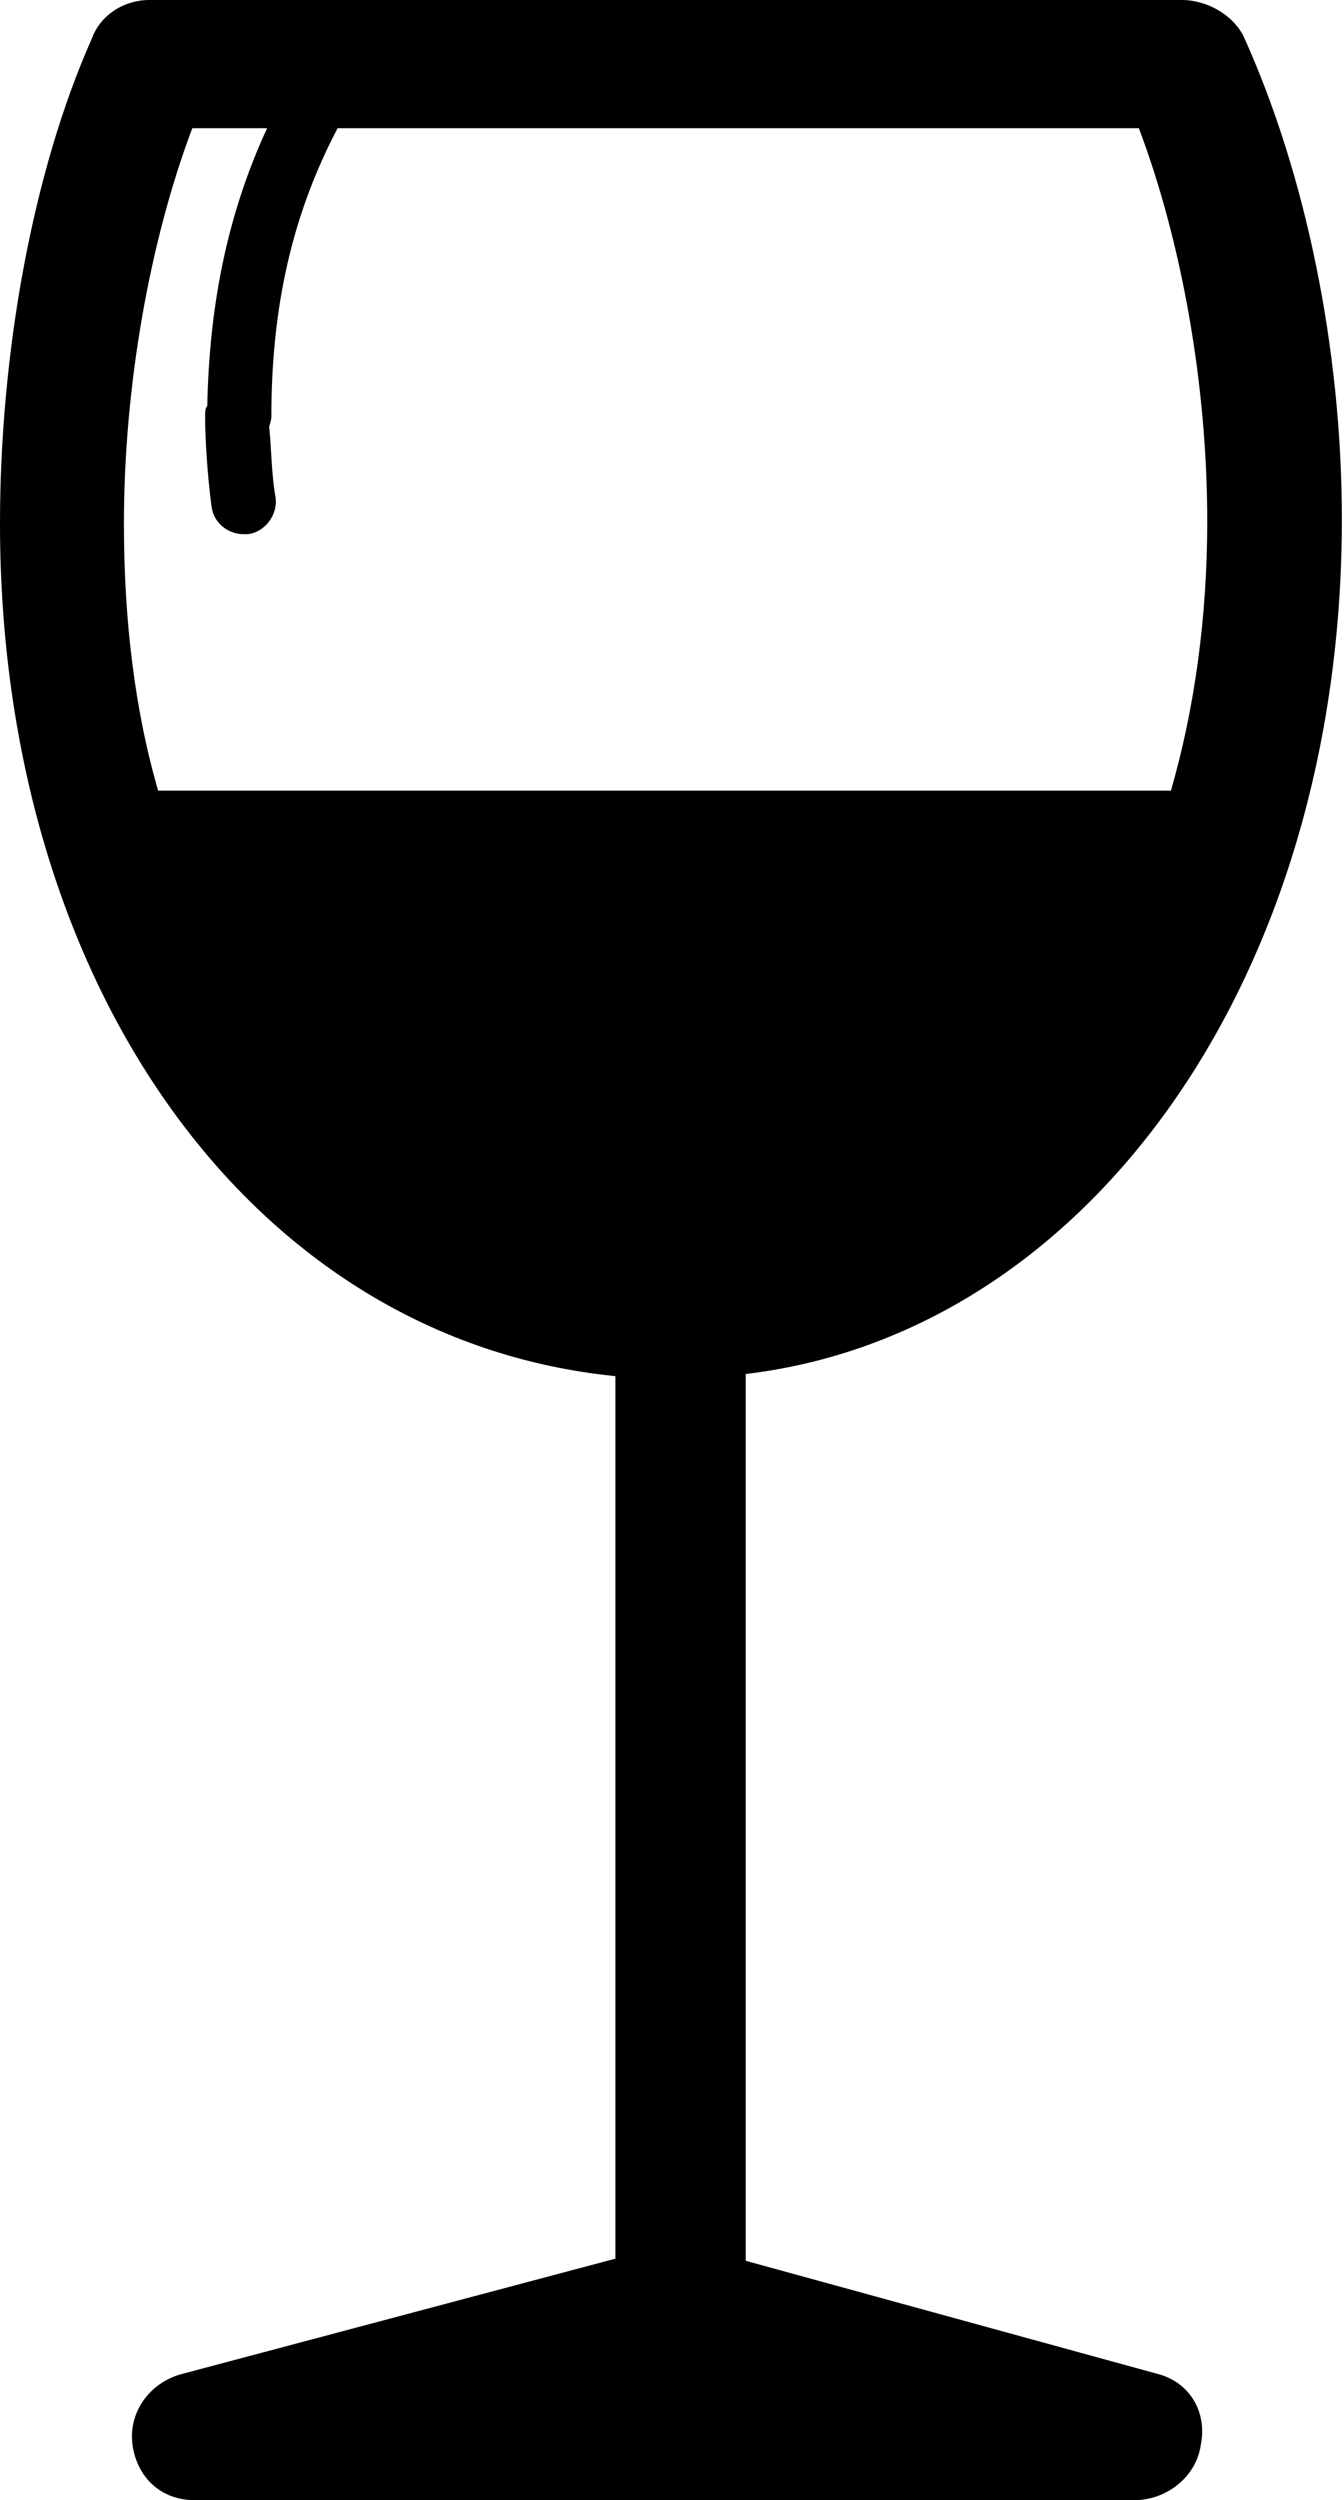 <?xml version="1.0" encoding="utf-8"?>
<!-- Generator: Adobe Illustrator 18.0.0, SVG Export Plug-In . SVG Version: 6.00 Build 0)  -->
<!DOCTYPE svg PUBLIC "-//W3C//DTD SVG 1.1//EN" "http://www.w3.org/Graphics/SVG/1.1/DTD/svg11.dtd">
<svg version="1.1" xmlns="http://www.w3.org/2000/svg" xmlns:xlink="http://www.w3.org/1999/xlink" x="0px" y="0px"
	 viewBox="0 0 62.9 117" style="enable-background:new 0 0 62.9 117;" xml:space="preserve">
<g id="Layer_1">
</g>
<g id="Layer_2">
</g>
<g id="Layer_3">
	<g>
		<g>
			<g>
				<path d="M54.2,111.1l-19.3-5.3V64.3c16-1.9,27.9-18.5,27.9-40c0-8-1.7-16.2-4.6-22.6C57.7,0.7,56.5,0,55.3,0H7
					C5.8,0,4.7,0.7,4.3,1.8C1.5,8.1,0,16.6,0,24.5c0,21.6,11.8,38.2,28.8,39.9v41.3l-20.3,5.4c-1.5,0.4-2.5,1.8-2.3,3.3
					c0.2,1.5,1.3,2.6,2.9,2.6h44c1.5,0,2.9-1.1,3.1-2.6C56.5,112.9,55.7,111.5,54.2,111.1z M7.4,37c-1.1-3.8-1.6-8-1.6-12.5
					C5.8,18.1,7,11.3,9,6h3.5c-1.8,3.9-2.7,8.1-2.8,13c-0.1,0.1-0.1,0.3-0.1,0.5c0,1,0.1,2.7,0.3,4.2c0.1,0.8,0.8,1.3,1.5,1.3
					c0.1,0,0.1,0,0.2,0c0.8-0.1,1.4-0.9,1.3-1.7c-0.2-1.1-0.2-2.4-0.3-3.3c0-0.1,0.1-0.3,0.1-0.5c0-5.2,1-9.5,3.1-13.5h37.5
					c2,5.3,3.2,12,3.2,18.4c0,4.5-0.6,8.8-1.7,12.6H7.4z"/>
			</g>
		</g>
	</g>
</g>
</svg>
